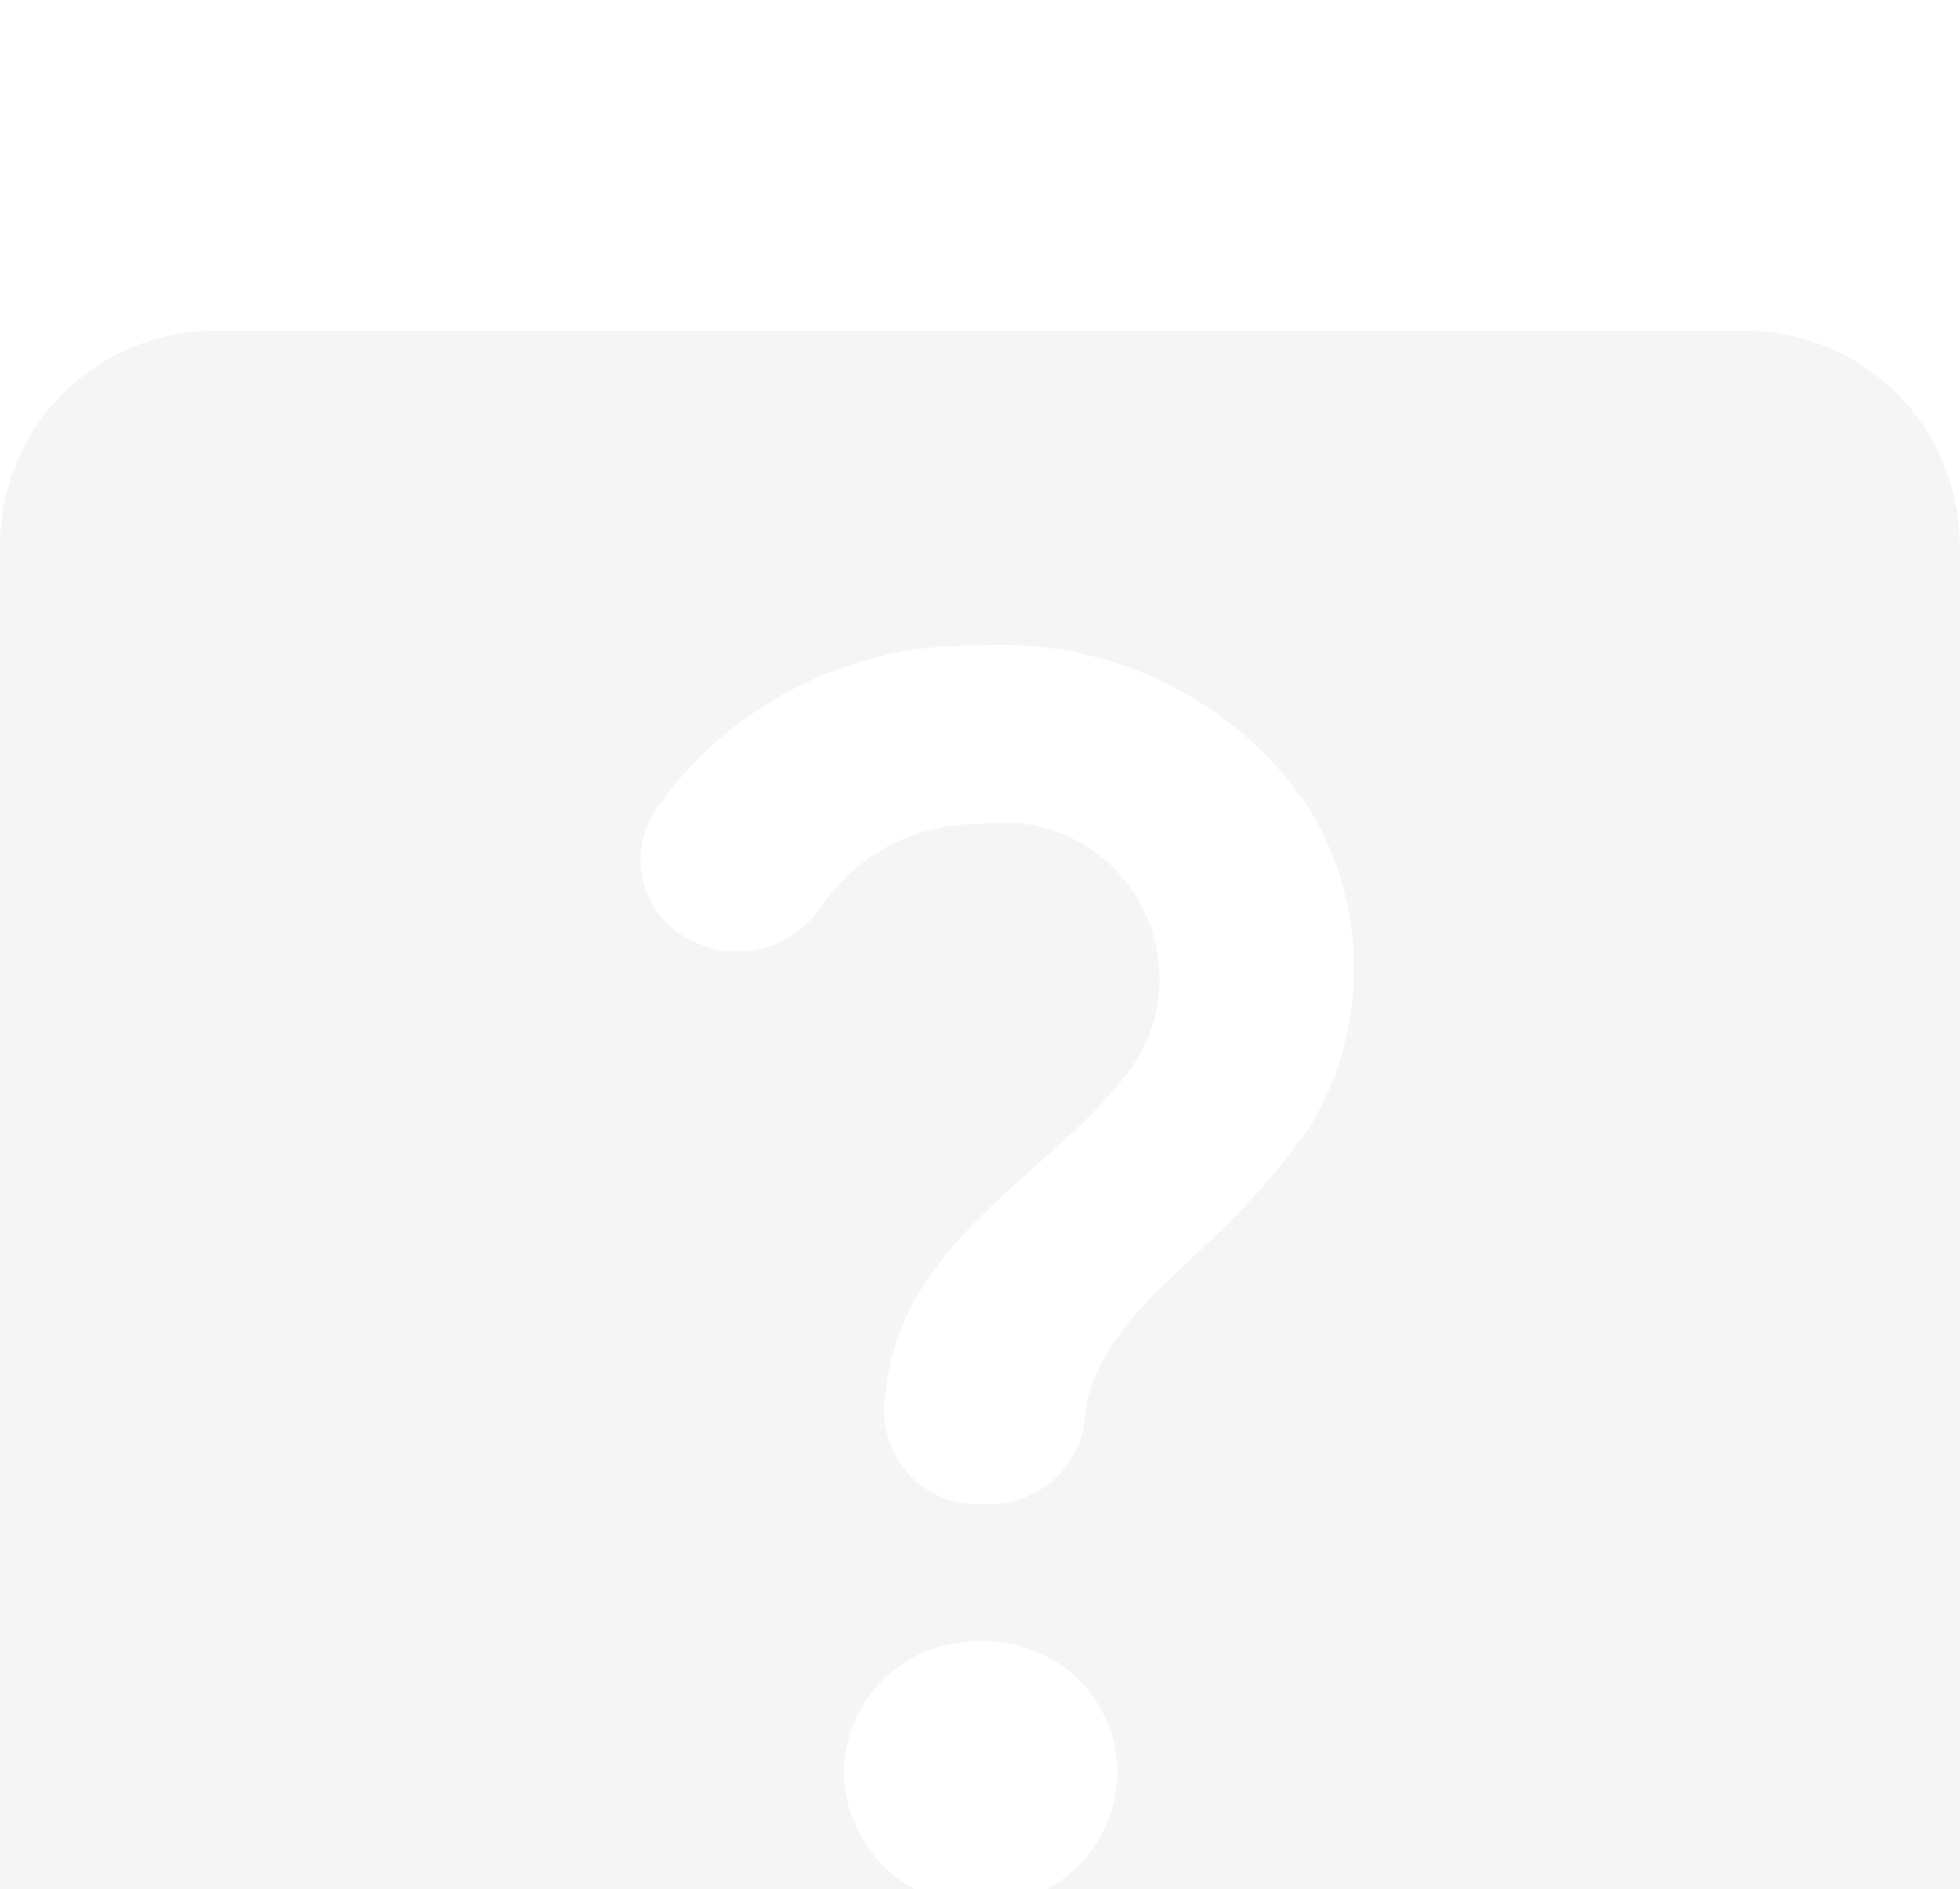 <svg xmlns="http://www.w3.org/2000/svg" xmlns:xlink="http://www.w3.org/1999/xlink" viewBox="9 6 17.78 17.14">
  <defs>
    <filter id="Path_1053" x="0" y="0" width="35.78" height="35.142" filterUnits="userSpaceOnUse">
      <feOffset dy="3" input="SourceAlpha"/>
      <feGaussianBlur stdDeviation="3" result="blur"/>
      <feFlood flood-opacity="0.161"/>
      <feComposite operator="in" in2="blur"/>
      <feComposite in="SourceGraphic"/>
    </filter>
  </defs>
  <g id="support" transform="translate(5.461 2.461)">
    <rect id="Rectangle_886" data-name="Rectangle 886" width="24.884" height="24.246" transform="translate(-0.013 -0.013)" fill="none"/>
    <g transform="matrix(1, 0, 0, 1, -5.46, -2.46)" filter="url(#Path_1053)">
      <path id="Path_1053-2" data-name="Path 1053" d="M18.8,3H4.976A1.947,1.947,0,0,0,3,4.9V18.237a1.947,1.947,0,0,0,1.976,1.9H18.8a1.947,1.947,0,0,0,1.976-1.9V4.9A1.947,1.947,0,0,0,18.8,3ZM11.9,17.285a1.218,1.218,0,0,1-1.245-1.2,1.2,1.2,0,0,1,1.245-1.19,1.19,1.19,0,0,1,1.235,1.19A1.215,1.215,0,0,1,11.9,17.285Zm2.973-7.047c-.751,1.057-1.462,1.39-1.847,2.067a1.282,1.282,0,0,0-.188.6.877.877,0,0,1-.889.743H11.89a.848.848,0,0,1-.869-.914,2.339,2.339,0,0,1,.3-.981c.484-.829,1.4-1.324,1.936-2.057A1.416,1.416,0,0,0,11.9,7.476a1.7,1.7,0,0,0-1.452.752.917.917,0,0,1-1.087.343h0a.818.818,0,0,1-.4-1.248A3.5,3.5,0,0,1,11.88,5.857,3.368,3.368,0,0,1,14.853,7.3,2.785,2.785,0,0,1,14.873,10.238Z" transform="translate(6 3)" fill="#f5f5f5"/>
    </g>
  </g>
</svg>